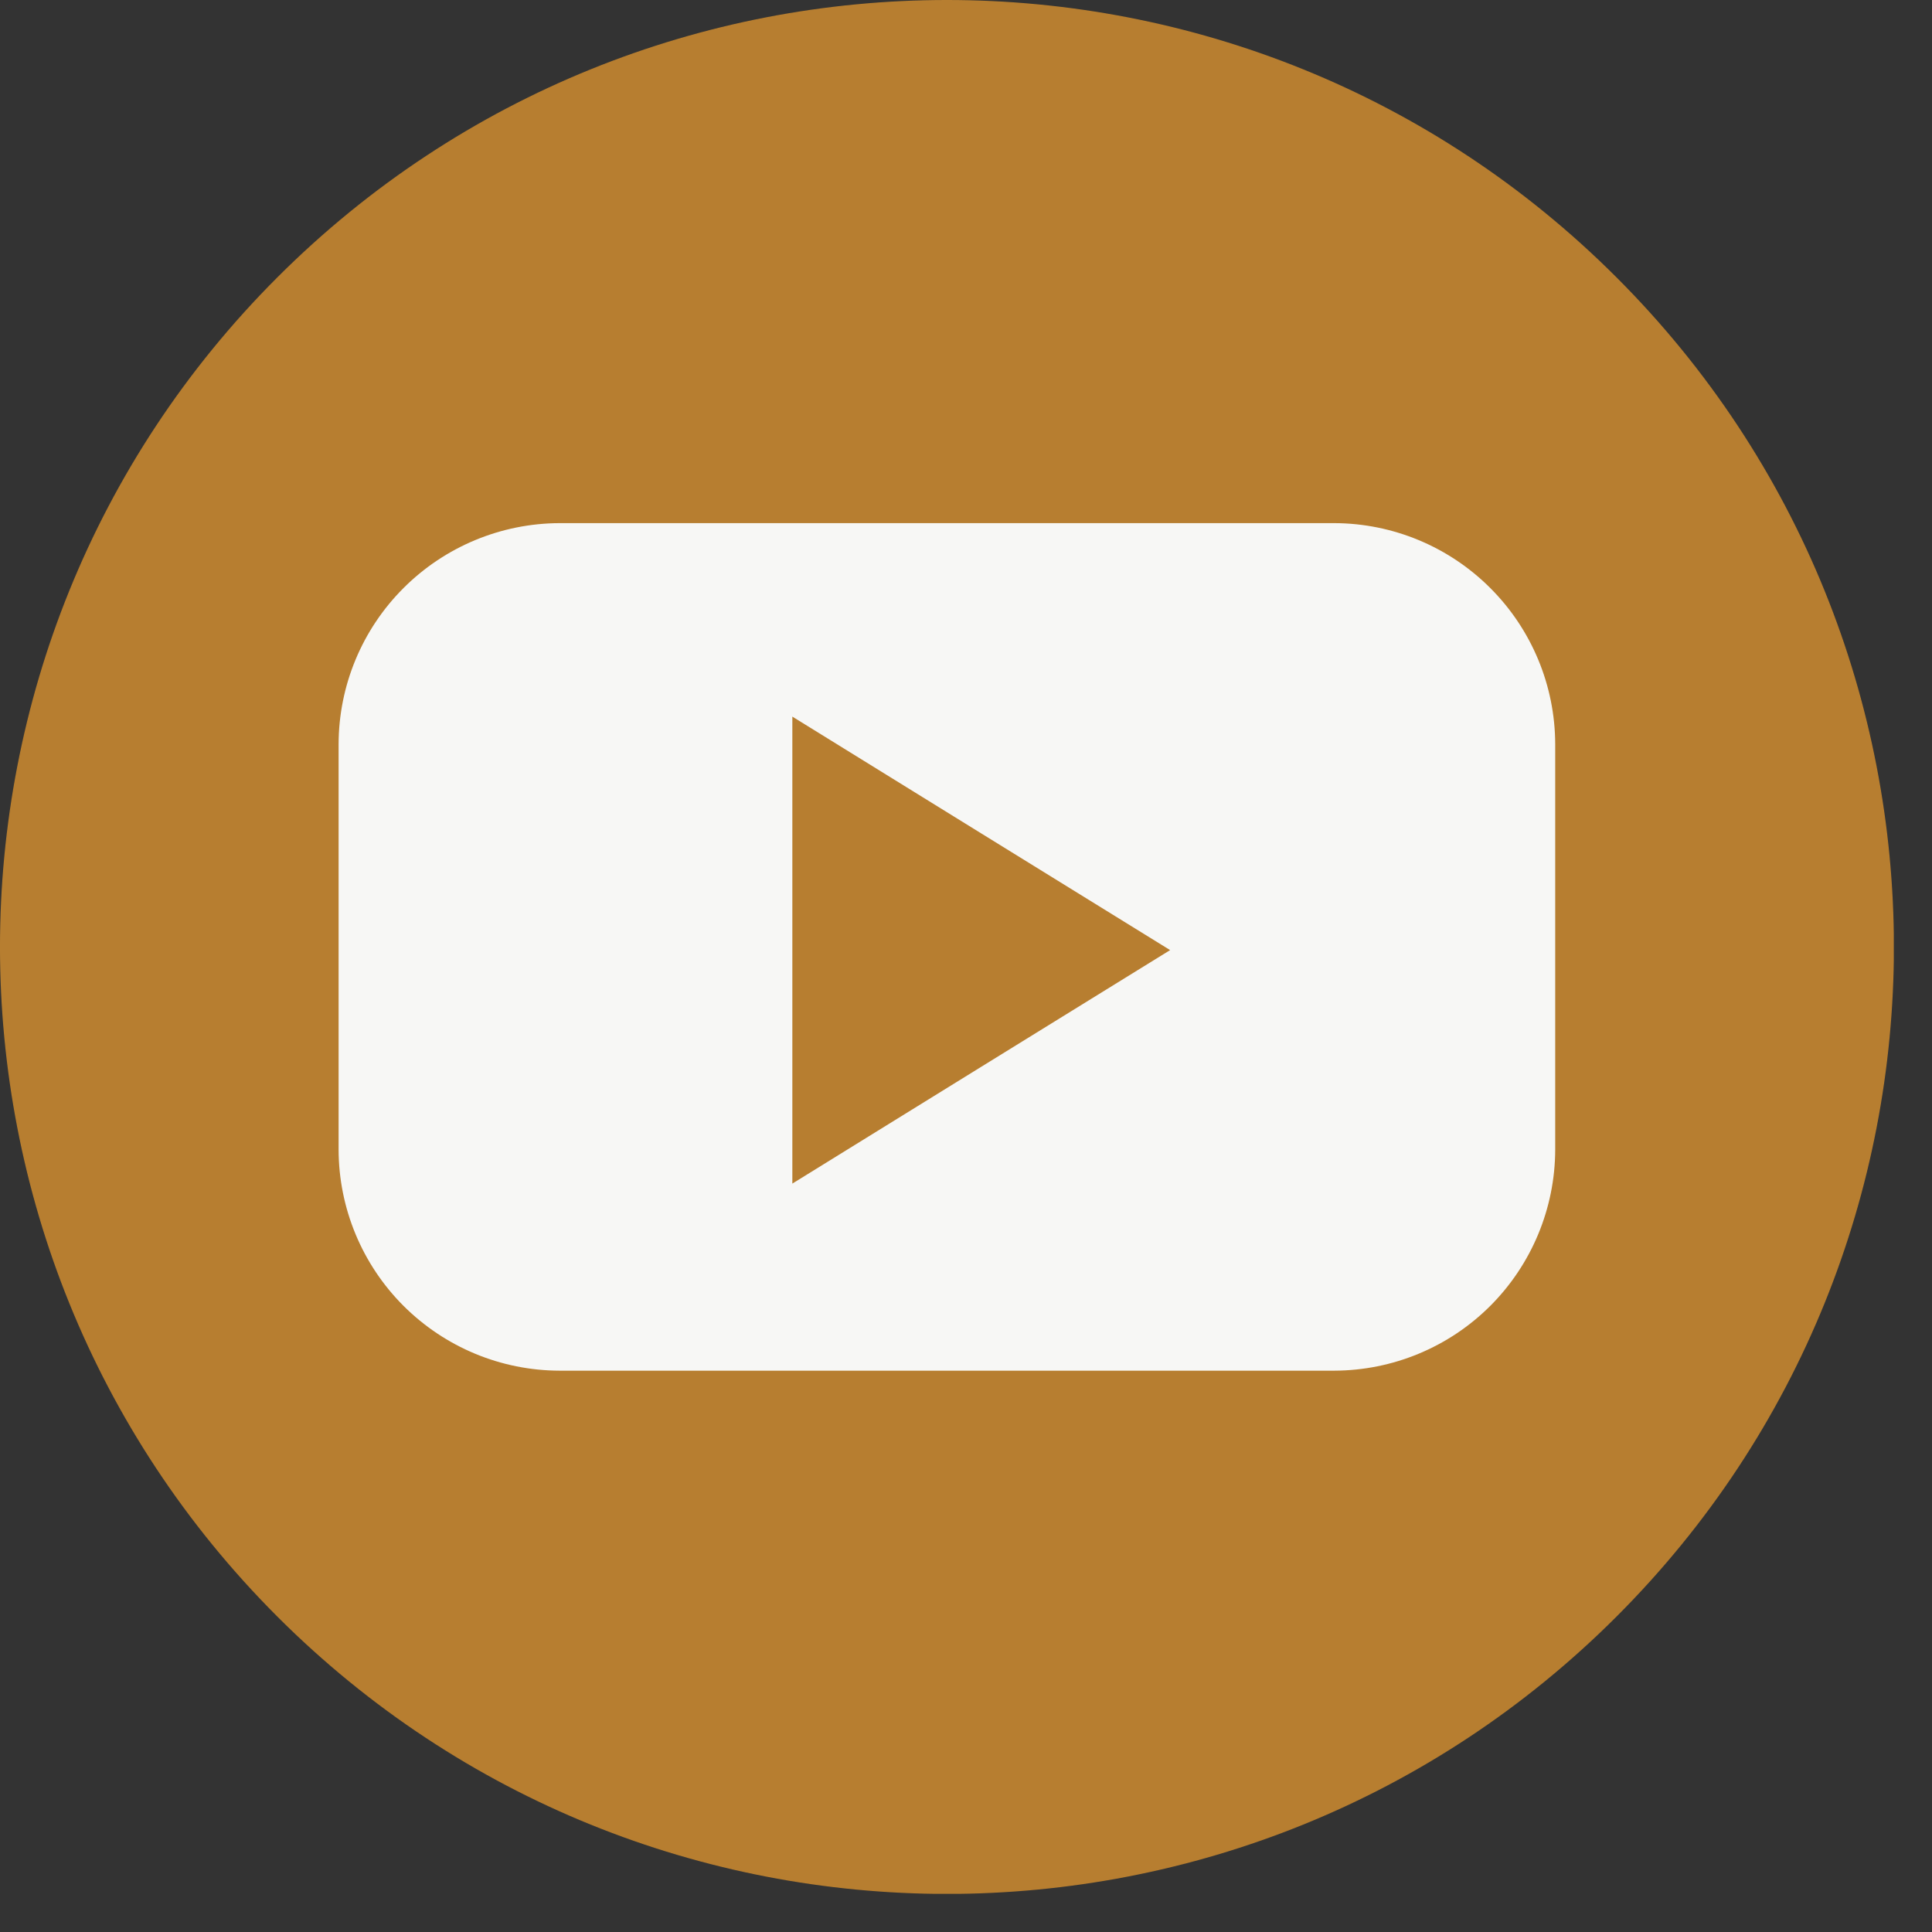 <svg width="35" height="35" viewBox="0 0 35 35" fill="none" xmlns="http://www.w3.org/2000/svg">
<rect x="0" y="0" width="35" height="35" fill="#333333" stroke="none"/>
<g clip-path="url(#clip0)">
<g style="mix-blend-mode:multiply" opacity="0.6">
<g style="mix-blend-mode:multiply" opacity="0.6">
<path d="M29.285 29.286C35.985 22.586 35.985 11.724 29.285 5.025C22.586 -1.675 11.724 -1.675 5.024 5.025C-1.675 11.724 -1.675 22.586 5.024 29.286C11.724 35.985 22.586 35.985 29.285 29.286Z" fill="#231F20"/>
</g>
</g>
<path d="M29.285 29.286C35.985 22.586 35.985 11.724 29.285 5.025C22.586 -1.675 11.724 -1.675 5.024 5.025C-1.675 11.724 -1.675 22.586 5.024 29.286C11.724 35.985 22.586 35.985 29.285 29.286Z" fill="#B77E30"/>
<path d="M24.172 9.477H10.138C9.077 9.48 8.06 9.903 7.31 10.653C6.559 11.403 6.136 12.42 6.134 13.482V20.829C6.137 21.89 6.56 22.907 7.31 23.657C8.061 24.407 9.077 24.829 10.138 24.831H24.172C25.232 24.828 26.249 24.406 26.999 23.656C27.748 22.906 28.171 21.89 28.174 20.829V13.482C28.172 12.421 27.749 11.404 26.999 10.654C26.249 9.903 25.233 9.48 24.172 9.477ZM17.773 19.328L14.354 21.442V12.982L17.773 15.096L21.198 17.212L17.773 19.328Z" fill="#F7F7F5"/>
</g>
<defs>
<clipPath id="clip0">
<rect width="34.308" height="34.308" fill="white"/>
</clipPath>
</defs>
</svg>
